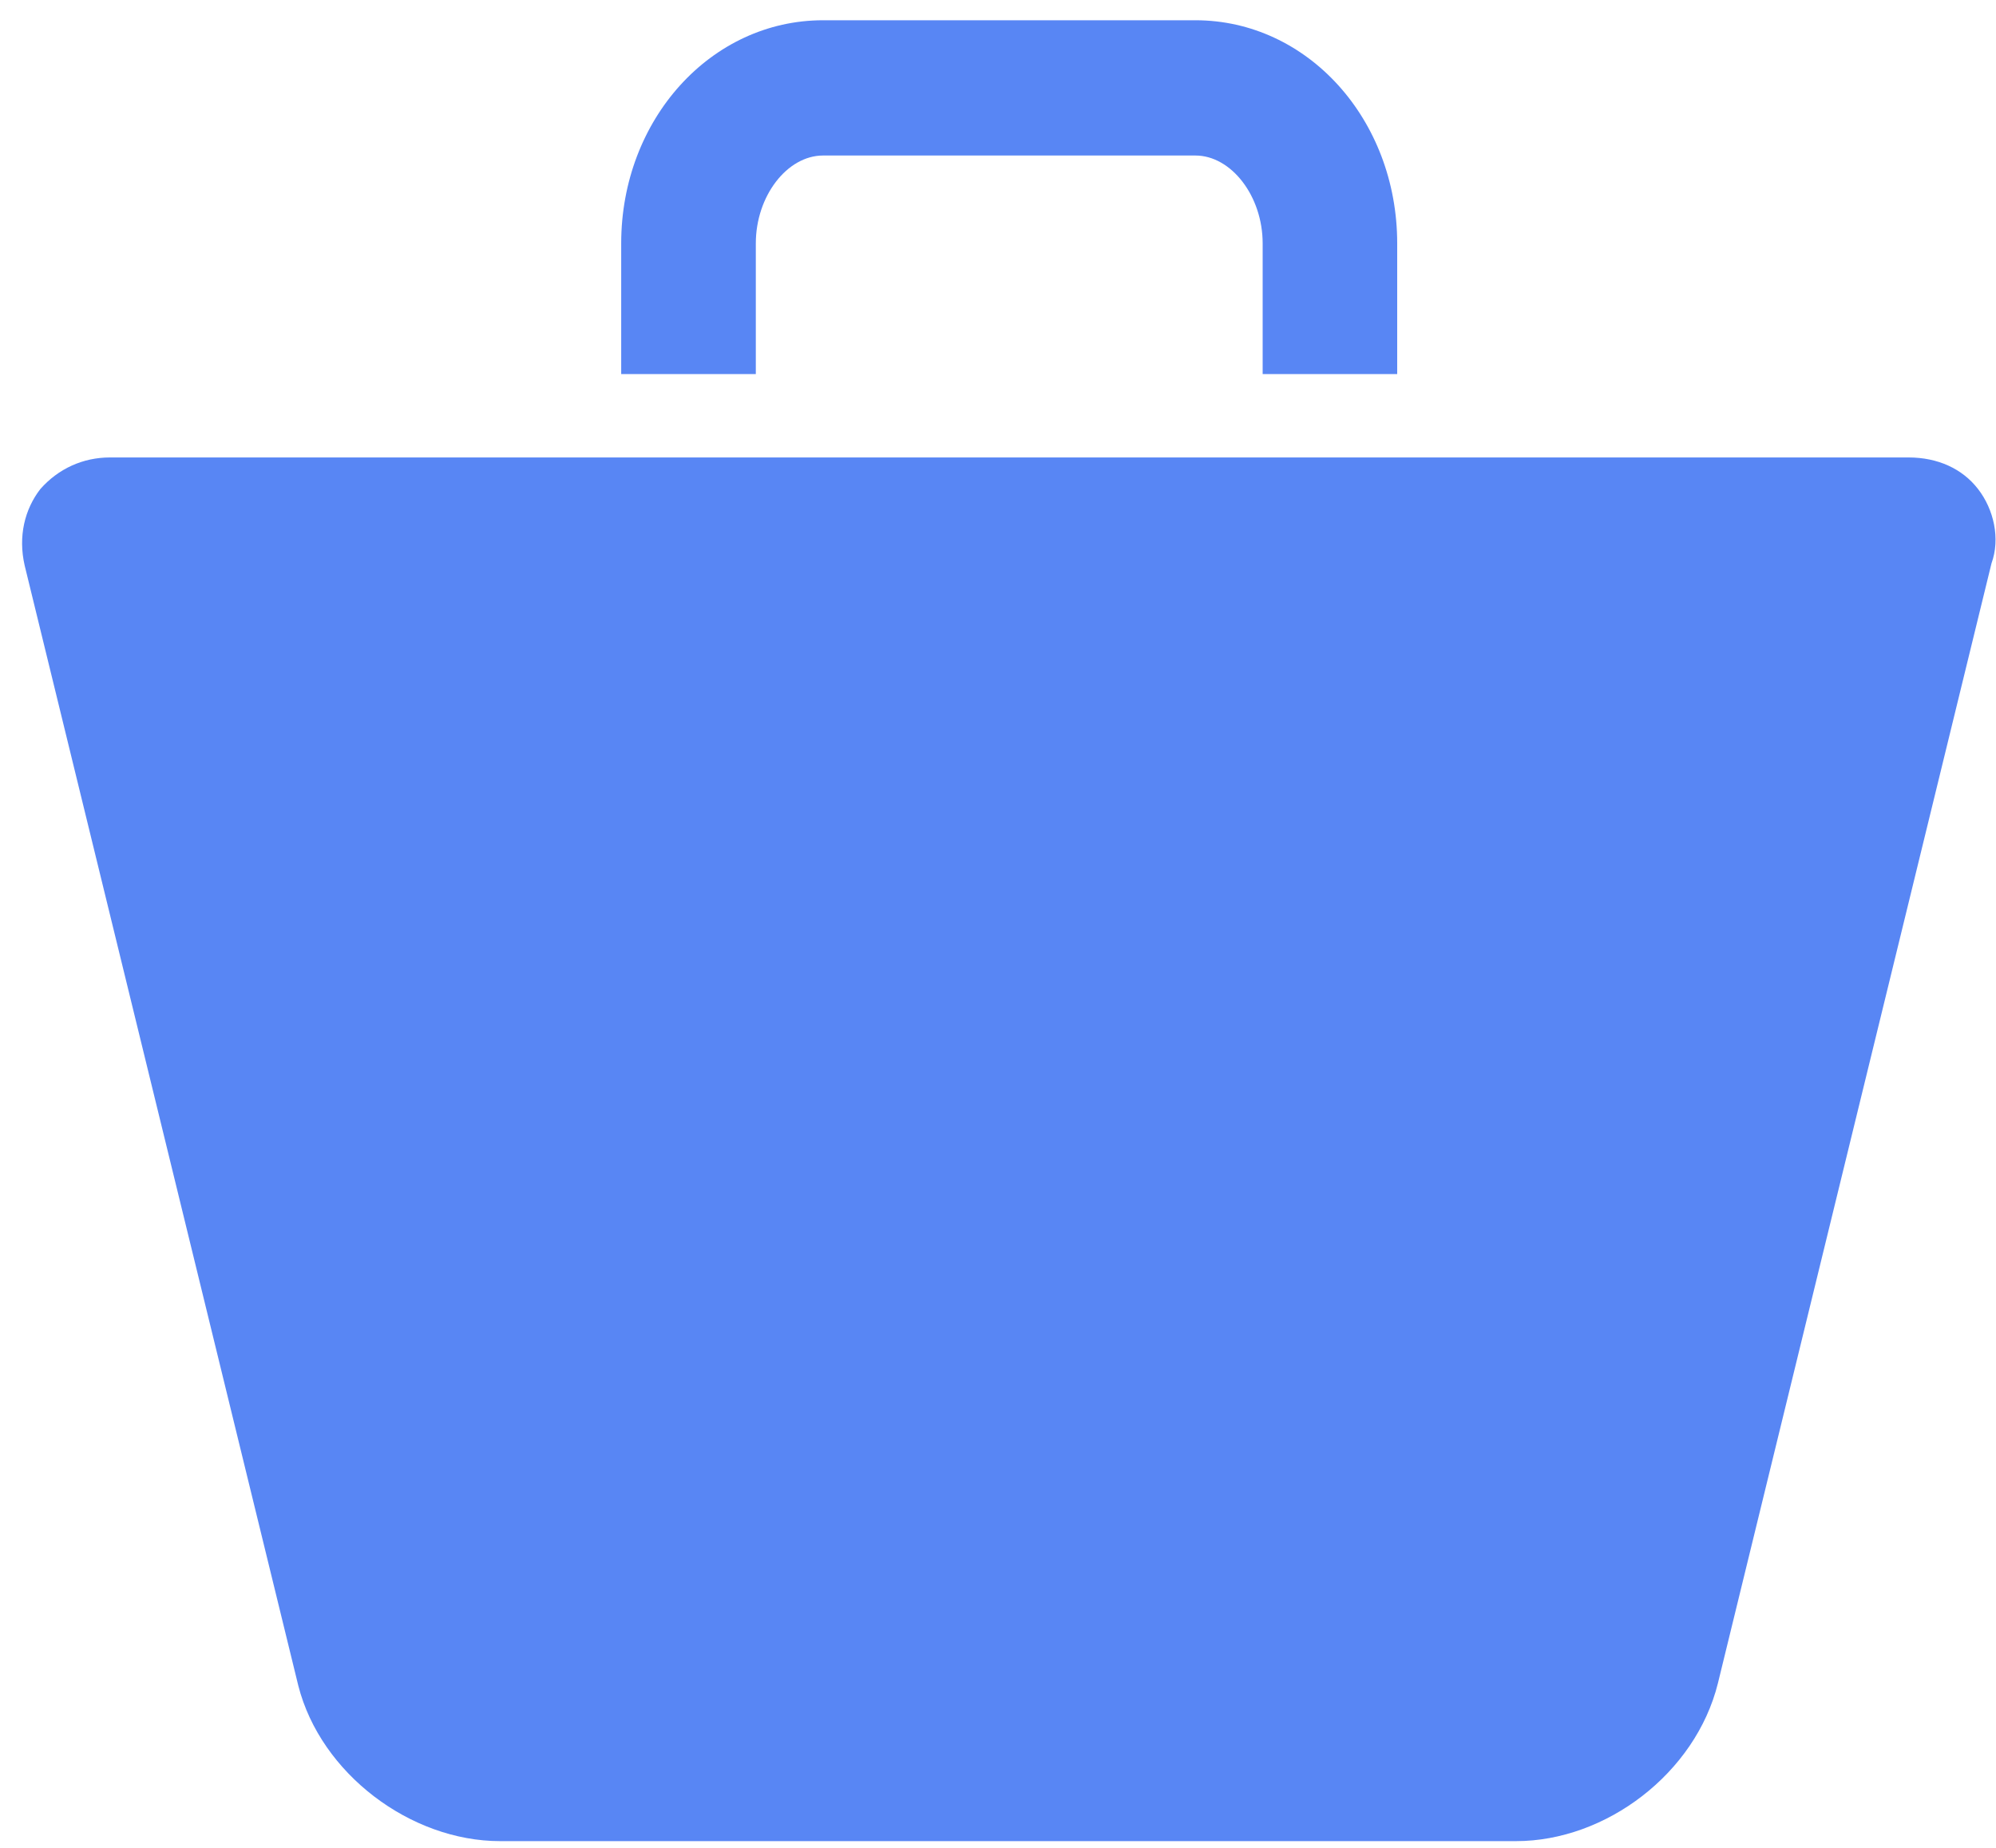 <?xml version="1.0" encoding="UTF-8"?>
<svg width="27px" height="25px" viewBox="0 0 27 25" version="1.1" xmlns="http://www.w3.org/2000/svg" xmlns:xlink="http://www.w3.org/1999/xlink">
    <!-- Generator: Sketch 50.2 (55047) - http://www.bohemiancoding.com/sketch -->
    <title>Cart</title>
    <desc>Created with Sketch.</desc>
    <defs></defs>
    <g id="Symbols" stroke="none" stroke-width="1" fill="none" fill-rule="evenodd">
        <g id="Tablet-Navigation-1" transform="translate(-701, -26)" fill="#5886F4" fill-rule="nonzero">
            <g id="Tablet-Navigation">
                <g id="Cart" transform="translate(701, 26)">
                    <g id="Group">
                        <path d="M26.757,6.616 C26.545,6.341 26.211,6.189 25.817,6.189 L1.487,6.189 C1.122,6.189 0.789,6.341 0.546,6.616 C0.334,6.89 0.243,7.256 0.334,7.652 L4.035,22.805 C4.338,23.994 5.552,24.909 6.765,24.909 L20.508,24.909 C21.721,24.909 22.935,23.994 23.238,22.774 L26.939,7.622 C27.061,7.287 26.97,6.89 26.757,6.616 Z M26.757,6.616 C26.545,6.341 26.211,6.189 25.817,6.189 L1.487,6.189 C1.122,6.189 0.789,6.341 0.546,6.616 C0.334,6.89 0.243,7.256 0.334,7.652 L4.035,22.805 C4.338,23.994 5.552,24.909 6.765,24.909 L20.508,24.909 C21.721,24.909 22.935,23.994 23.238,22.774 L26.939,7.622 C27.061,7.287 26.97,6.89 26.757,6.616 Z M25.089,8.963 L21.782,22.409 C21.63,22.927 21.054,23.384 20.508,23.384 L6.765,23.384 C6.219,23.384 5.643,22.927 5.521,22.409 L2.215,8.963 C2.063,8.323 2.548,7.713 3.185,7.713 L24.057,7.713 C24.755,7.713 25.24,8.323 25.089,8.963 Z" id="Shape"></path>
                        <path d="M10.224,3.293 C10.224,2.652 10.648,2.104 11.134,2.104 L16.17,2.104 C16.655,2.104 17.08,2.652 17.08,3.293 L17.08,5.061 L18.9,5.061 L18.9,3.293 C18.9,1.616 17.687,0.274 16.17,0.274 L11.134,0.274 C9.617,0.274 8.403,1.616 8.403,3.293 L8.403,5.061 L10.224,5.061 L10.224,3.293 Z" id="Shape"></path>
                    </g>
                </g>
            </g>
        </g>
    </g>
</svg>